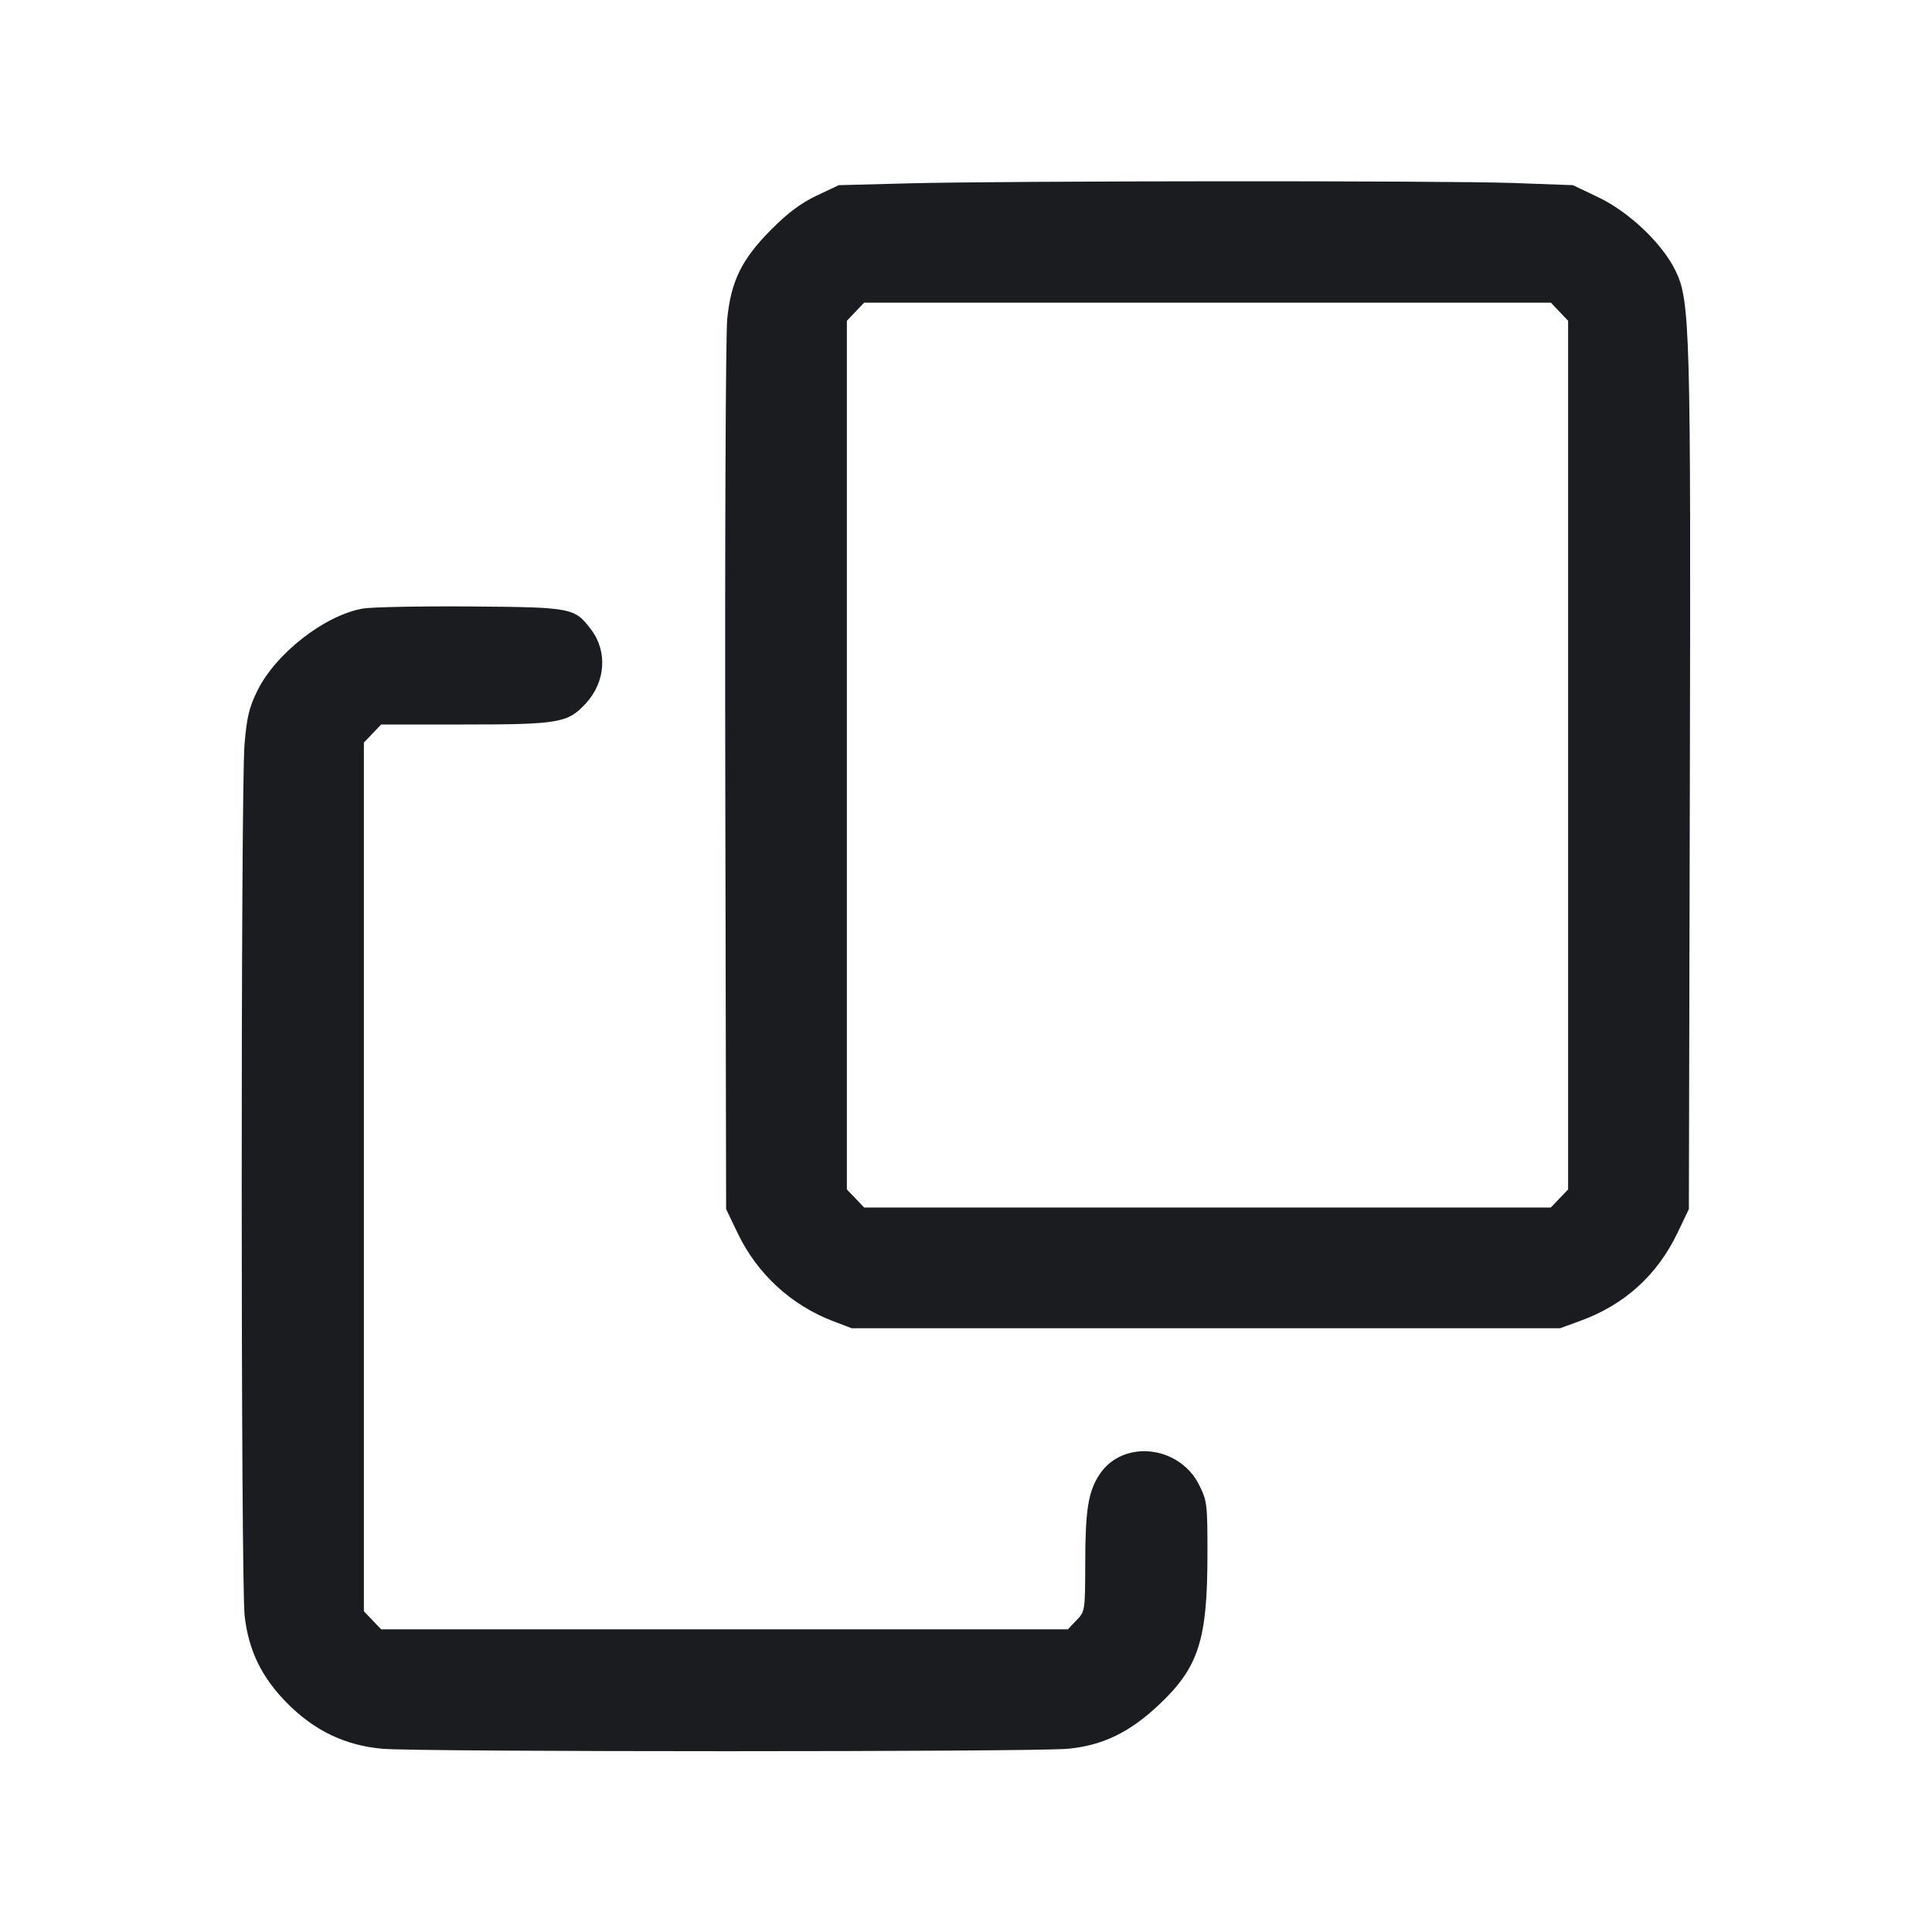 <svg width="32" height="32" viewBox="0 0 32 32" fill="none" xmlns="http://www.w3.org/2000/svg"><path d="M15.040 3.037 L 13.893 3.067 13.527 3.240 C 13.267 3.363,13.050 3.525,12.776 3.800 C 12.286 4.292,12.108 4.654,12.045 5.283 C 12.020 5.534,12.005 8.954,12.013 12.883 L 12.027 20.027 12.219 20.427 C 12.542 21.100,13.103 21.617,13.800 21.883 L 14.107 22.000 19.973 22.000 L 25.840 22.000 26.187 21.873 C 26.908 21.609,27.450 21.117,27.781 20.427 L 27.973 20.027 27.989 13.040 C 28.007 5.440,27.994 4.981,27.752 4.484 C 27.534 4.035,26.983 3.510,26.472 3.267 L 26.053 3.067 25.067 3.031 C 23.909 2.990,16.703 2.994,15.040 3.037 M25.830 5.163 L 25.973 5.313 25.973 12.507 L 25.973 19.701 25.830 19.850 L 25.687 20.000 20.000 20.000 L 14.313 20.000 14.170 19.850 L 14.027 19.701 14.027 12.507 L 14.027 5.313 14.170 5.163 L 14.313 5.013 20.000 5.013 L 25.687 5.013 25.830 5.163 M6.008 10.080 C 5.374 10.193,4.567 10.823,4.262 11.442 C 4.126 11.718,4.088 11.879,4.050 12.329 C 3.987 13.096,3.988 26.209,4.052 26.763 C 4.118 27.341,4.334 27.784,4.757 28.211 C 5.209 28.667,5.720 28.911,6.335 28.965 C 6.950 29.019,17.128 29.019,17.692 28.965 C 18.263 28.910,18.712 28.693,19.195 28.237 C 19.852 27.618,19.998 27.167,19.999 25.757 C 20.000 24.913,19.994 24.862,19.862 24.596 C 19.532 23.936,18.596 23.837,18.211 24.422 C 18.025 24.706,17.976 25.006,17.975 25.890 C 17.973 26.682,17.972 26.689,17.830 26.837 L 17.687 26.987 12.000 26.987 L 6.313 26.987 6.170 26.837 L 6.027 26.687 6.027 19.493 L 6.027 12.299 6.170 12.150 L 6.313 12.000 7.666 12.000 C 9.257 12.000,9.405 11.975,9.702 11.652 C 10.031 11.296,10.066 10.789,9.789 10.425 C 9.514 10.065,9.477 10.058,7.787 10.045 C 6.951 10.039,6.150 10.055,6.008 10.080 " fill="#1A1C1F" stroke="none" fill-rule="evenodd"></path></svg>